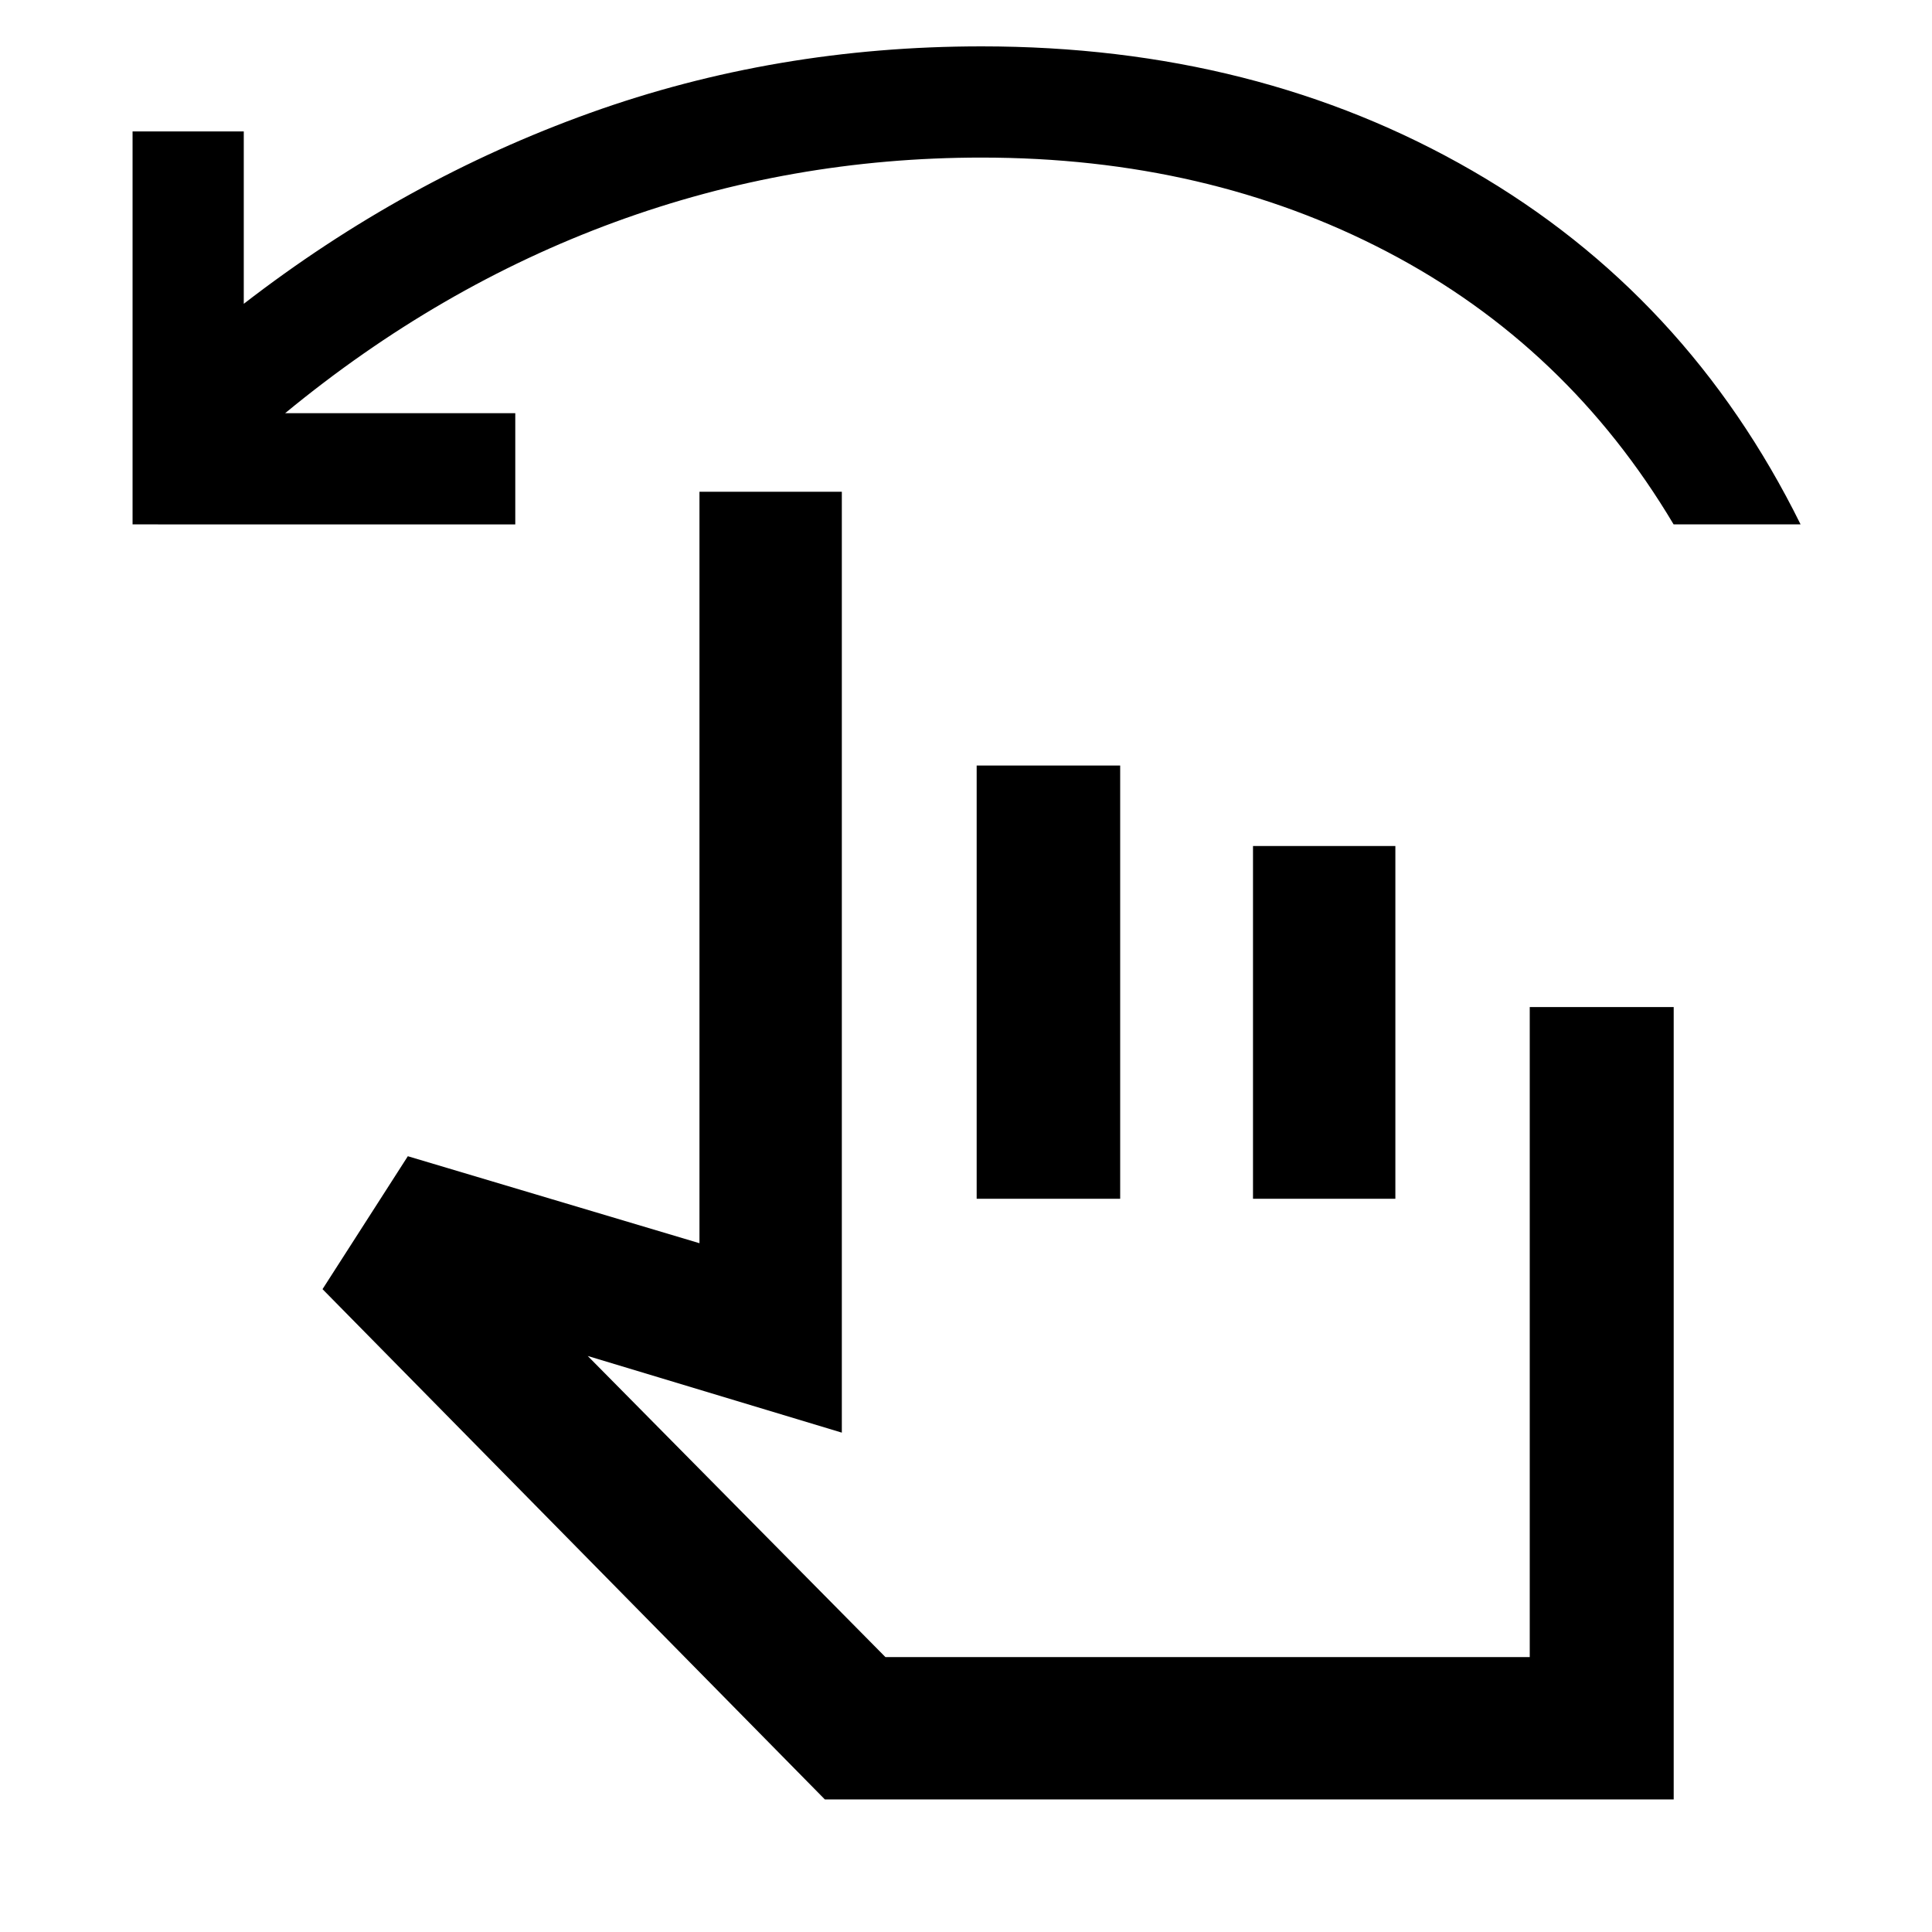 <svg xmlns="http://www.w3.org/2000/svg" width="48" height="48" viewBox="0 -960 960 960"><path d="M65.87-699.43V-894.7h55.26v85.66q79.87-61.74 172.02-94.83 92.15-33.09 194.59-33.09 136.87 0 243.74 61.74T894.7-699.43h-63.09Q778.91-788 689.35-834.85q-89.56-46.85-201.61-46.85-94.88 0-182.38 32.11-87.49 32.11-163.66 94.89h114.34v55.27H65.87Zm344 633.56L160.26-319.43l42.39-66.05 144.91 43.22v-373.39h70.74v467.52l-126.26-38.09 147.92 149.61h320.16v-323h71.53v393.74H409.87Zm75.43-298.48v-215.26h71.31v215.26H485.3Zm137.31 0v-175.26h70.74v175.26h-70.74Zm-36.13 103.31Z"/></svg>